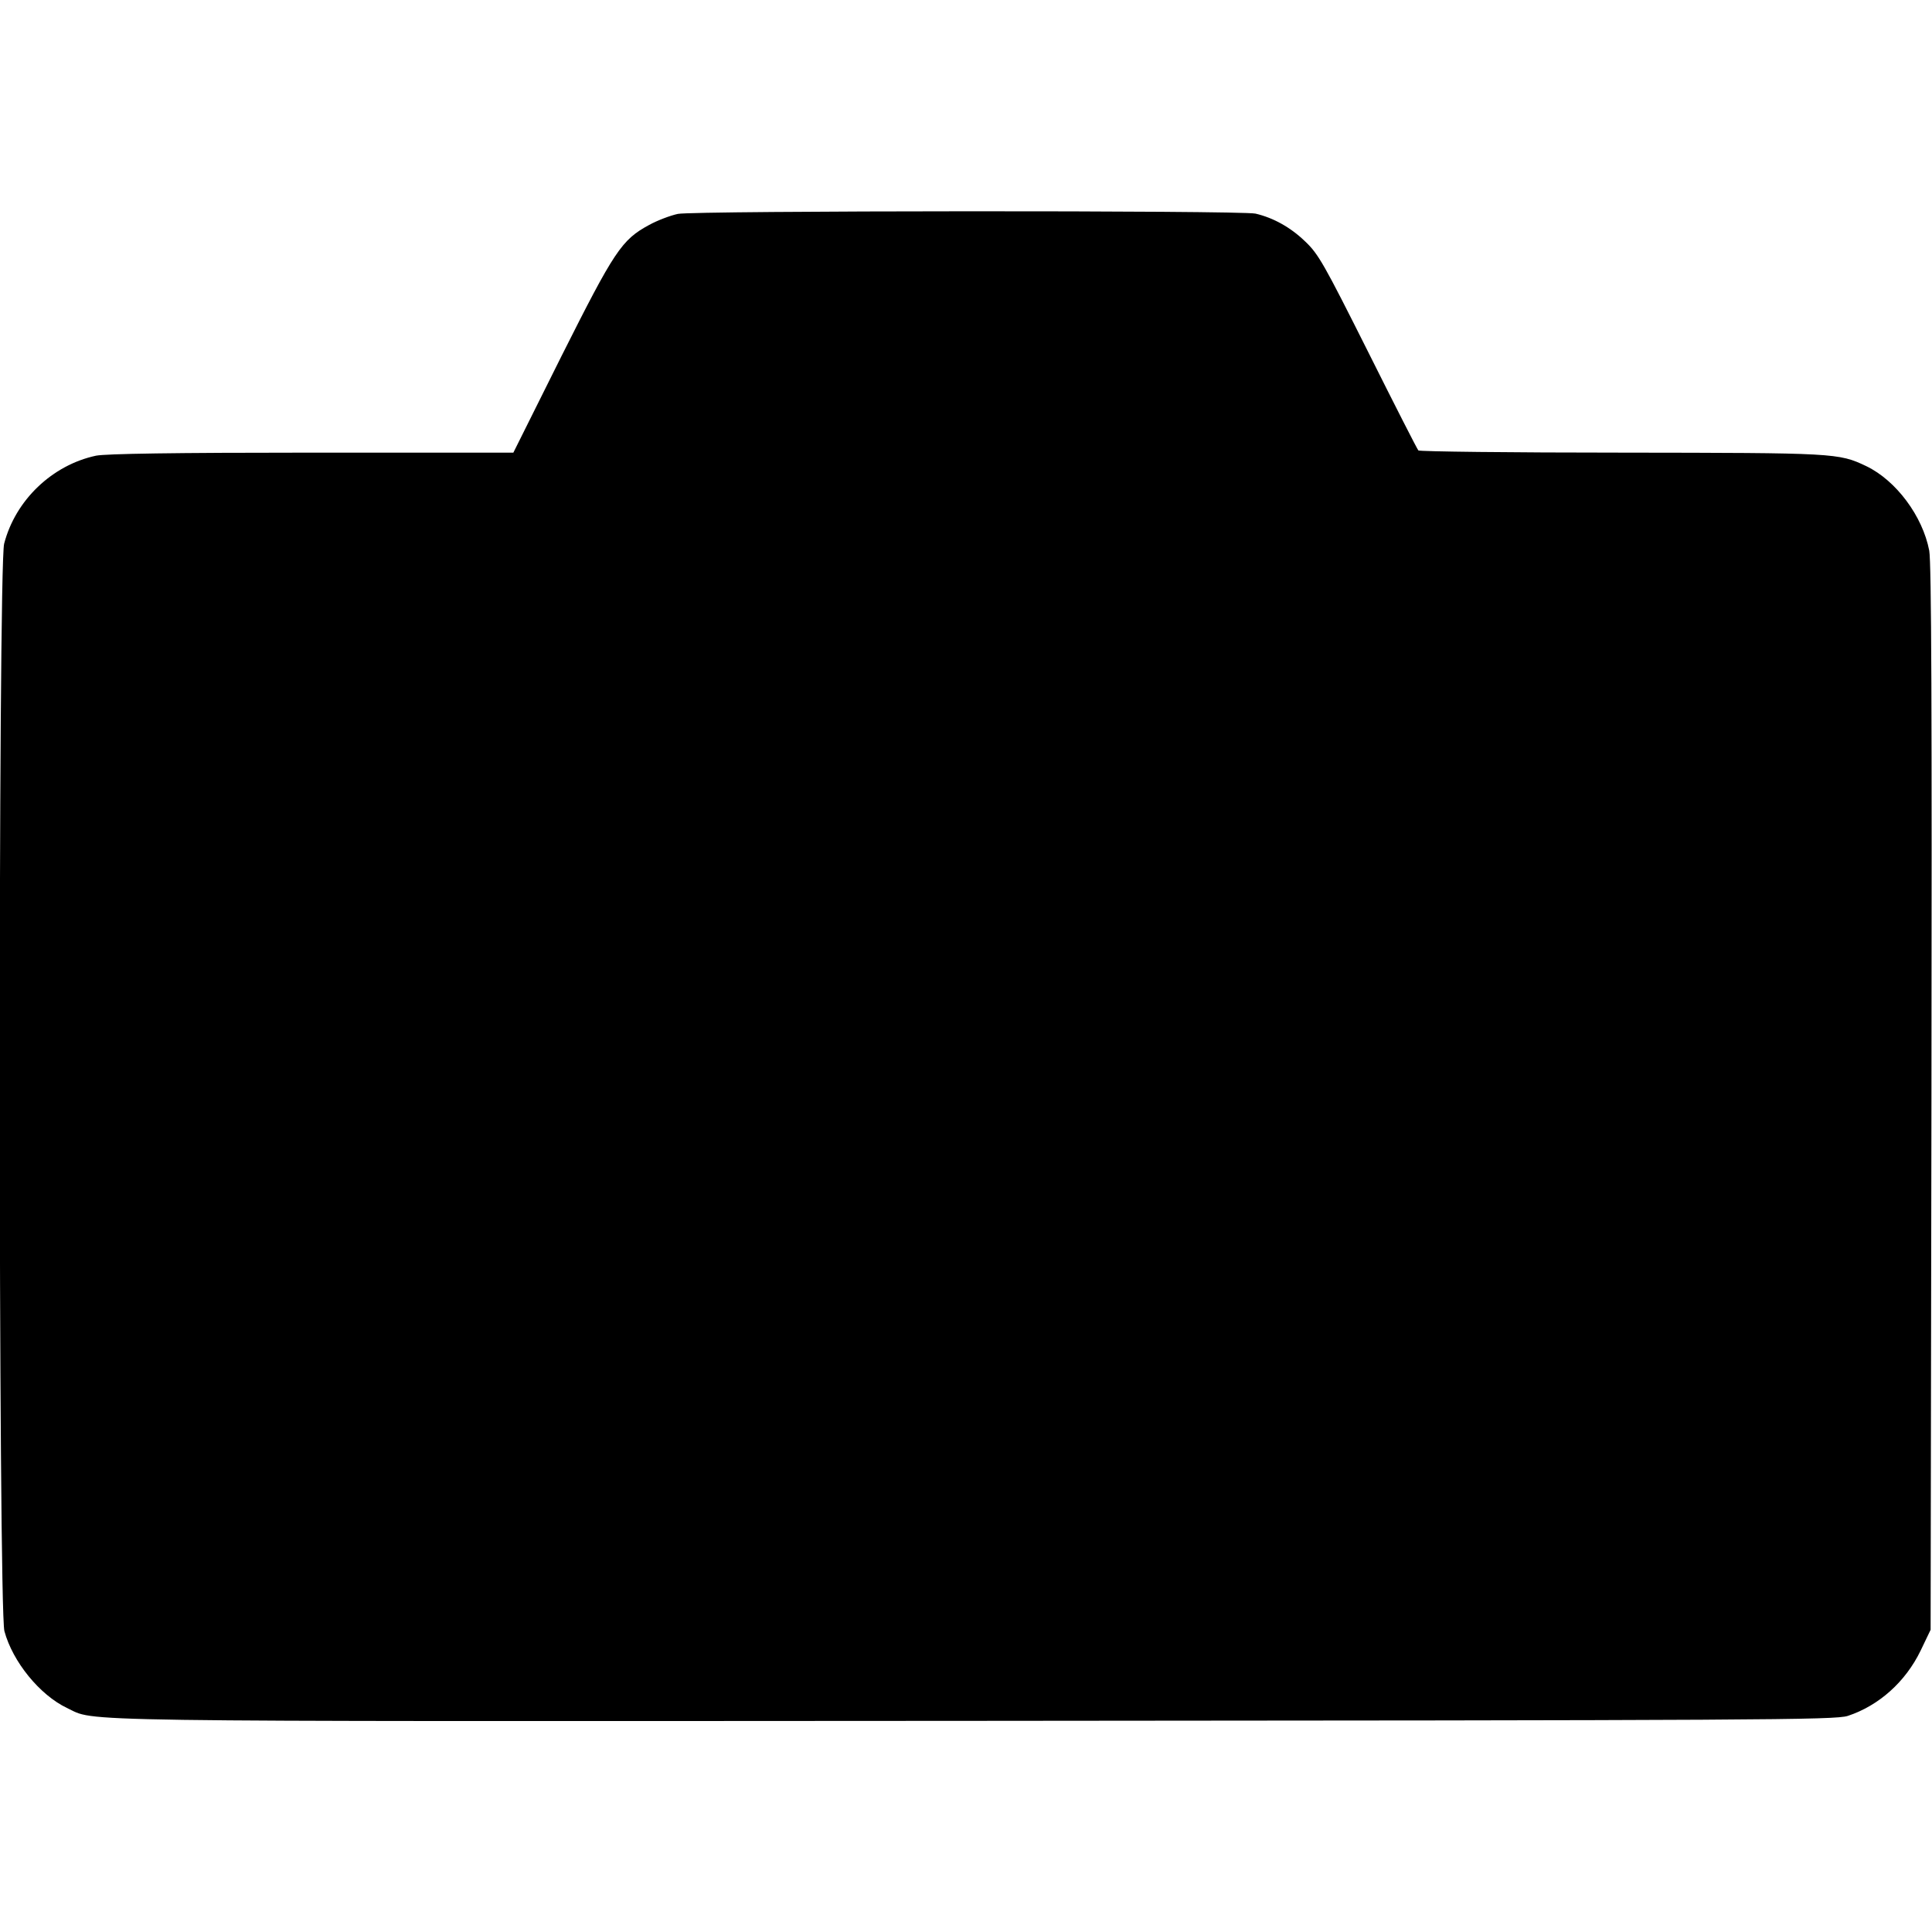<?xml version="1.0" standalone="no"?>
<!DOCTYPE svg PUBLIC "-//W3C//DTD SVG 20010904//EN"
 "http://www.w3.org/TR/2001/REC-SVG-20010904/DTD/svg10.dtd">
<svg version="1.0" xmlns="http://www.w3.org/2000/svg"
 width="700pt" height="700pt" viewBox="0 0 700 700"
 preserveAspectRatio="xMidYMid meet">
<g transform="translate(0,700) scale(0.1,-0.1)"
fill="#000000" stroke="none">
<path d="M2456 6225 c-28 -6 -75 -24 -104 -40 -100 -54 -126 -94 -317 -474
l-175 -351 -730 0 c-502 0 -746 -4 -782 -11 -159 -34 -292 -161 -333 -319 -22
-86 -21 -3856 1 -3940 30 -111 128 -231 226 -278 110 -51 -79 -49 3278 -47
2871 2 3129 3 3175 18 112 37 209 123 264 237 l36 75 3 1925 c2 1408 0 1941
-8 1985 -24 125 -120 254 -228 306 -101 48 -111 48 -887 49 -401 0 -732 4
-736 8 -4 4 -86 165 -182 357 -160 319 -180 355 -229 401 -53 51 -115 85 -179
100 -53 12 -2033 11 -2093 -1z"/>
</g>
</svg>
